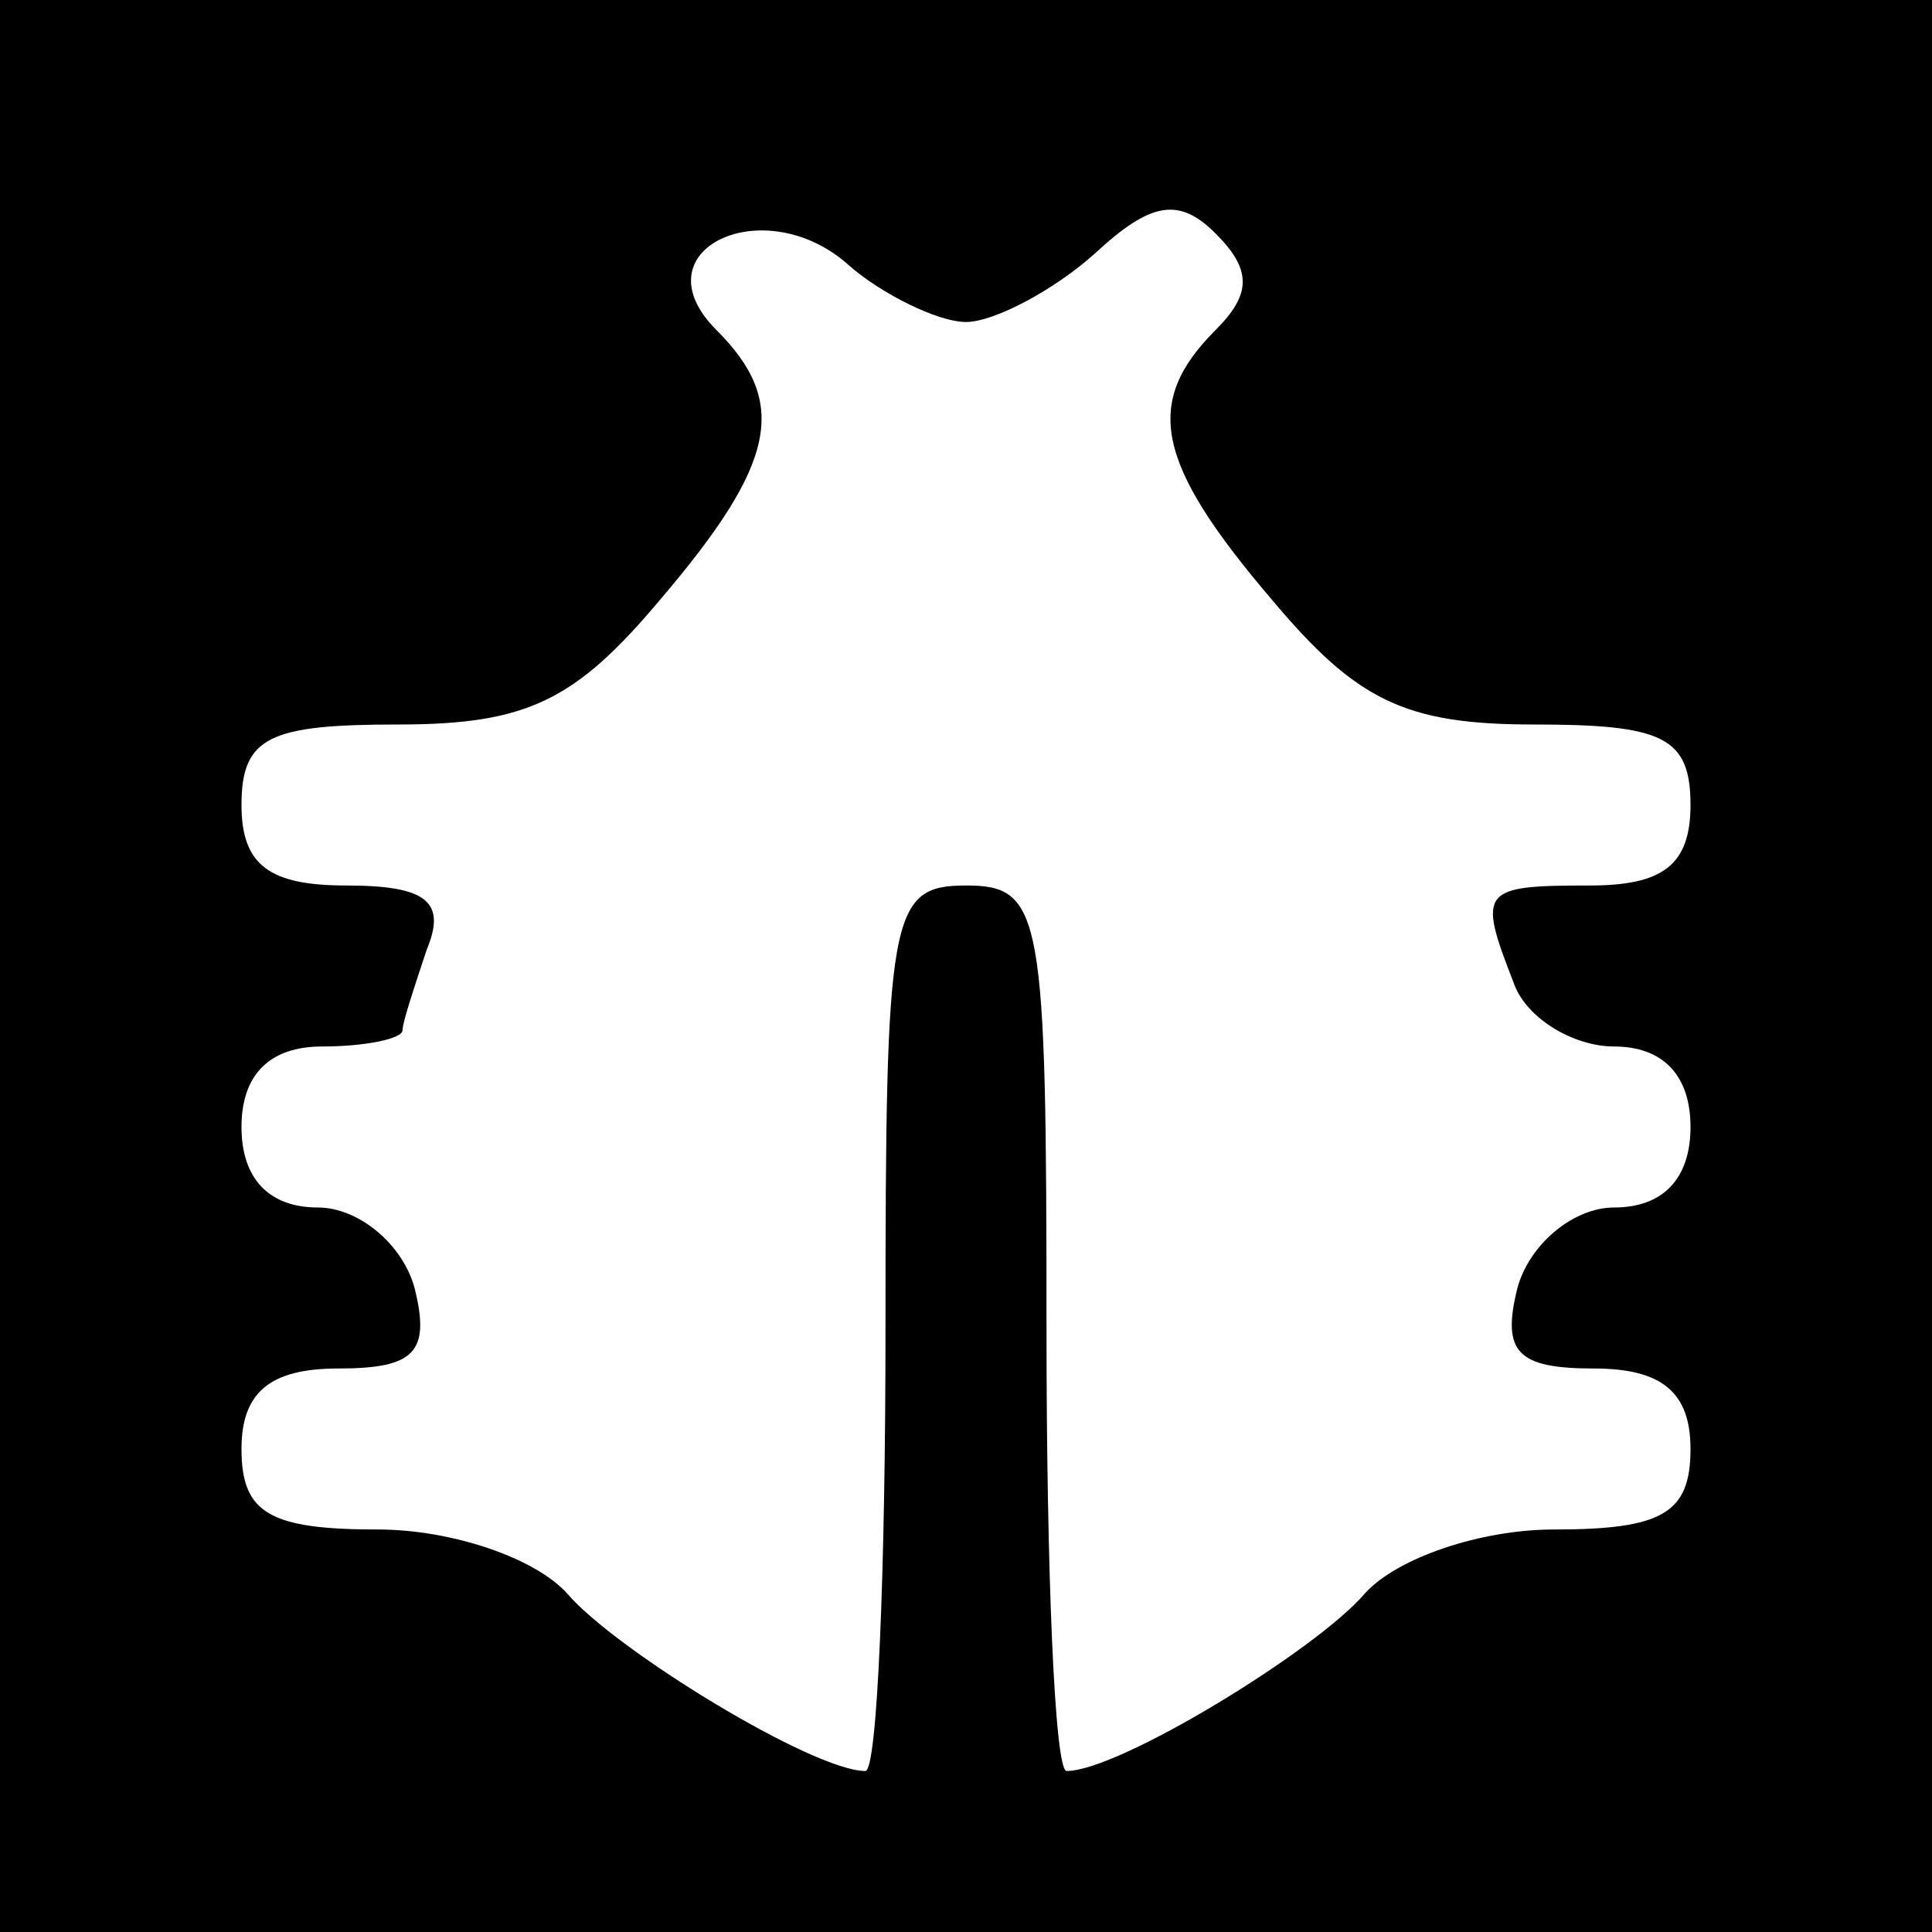 <?xml version="1.0" standalone="no"?>
<!DOCTYPE svg PUBLIC "-//W3C//DTD SVG 20010904//EN"
 "http://www.w3.org/TR/2001/REC-SVG-20010904/DTD/svg10.dtd">
<svg version="1.0" xmlns="http://www.w3.org/2000/svg"
 width="48pt" height="48pt" viewBox="0 0 48 48"
 preserveAspectRatio="xMidYMid meet">

<g transform="translate(0,48) scale(0.1,-0.1)"
fill="#000000" stroke="none">
<path d="M0 240 l0 -240 240 0 240 0 0 240 0 240 -240 0 -240 0 0 -240z m240
160 c7 0 22 8 32 17 14 13 21 14 30 5 9 -9 9 -15 0 -24 -18 -18 -15 -33 14
-67 21 -25 33 -31 65 -31 32 0 39 -3 39 -20 0 -15 -7 -20 -25 -20 -27 0 -28
-1 -19 -24 3 -9 15 -16 25 -16 12 0 19 -7 19 -20 0 -13 -7 -20 -19 -20 -10 0
-21 -9 -24 -20 -4 -16 0 -20 19 -20 17 0 24 -6 24 -20 0 -16 -7 -20 -34 -20
-18 0 -39 -7 -47 -16 -12 -14 -61 -44 -74 -44 -3 0 -5 50 -5 110 0 103 -1 110
-20 110 -19 0 -20 -7 -20 -110 0 -60 -2 -110 -5 -110 -13 0 -62 30 -74 44 -8
9 -29 16 -47 16 -27 0 -34 4 -34 20 0 14 7 20 24 20 19 0 23 4 19 20 -3 11
-14 20 -24 20 -12 0 -19 7 -19 20 0 13 7 20 20 20 11 0 20 2 20 4 0 2 3 11 6
20 5 12 0 16 -20 16 -19 0 -26 5 -26 20 0 17 7 20 39 20 32 0 44 6 65 31 29
34 32 49 14 67 -20 20 12 35 33 16 8 -7 22 -14 29 -14z"/>
</g>
</svg>

